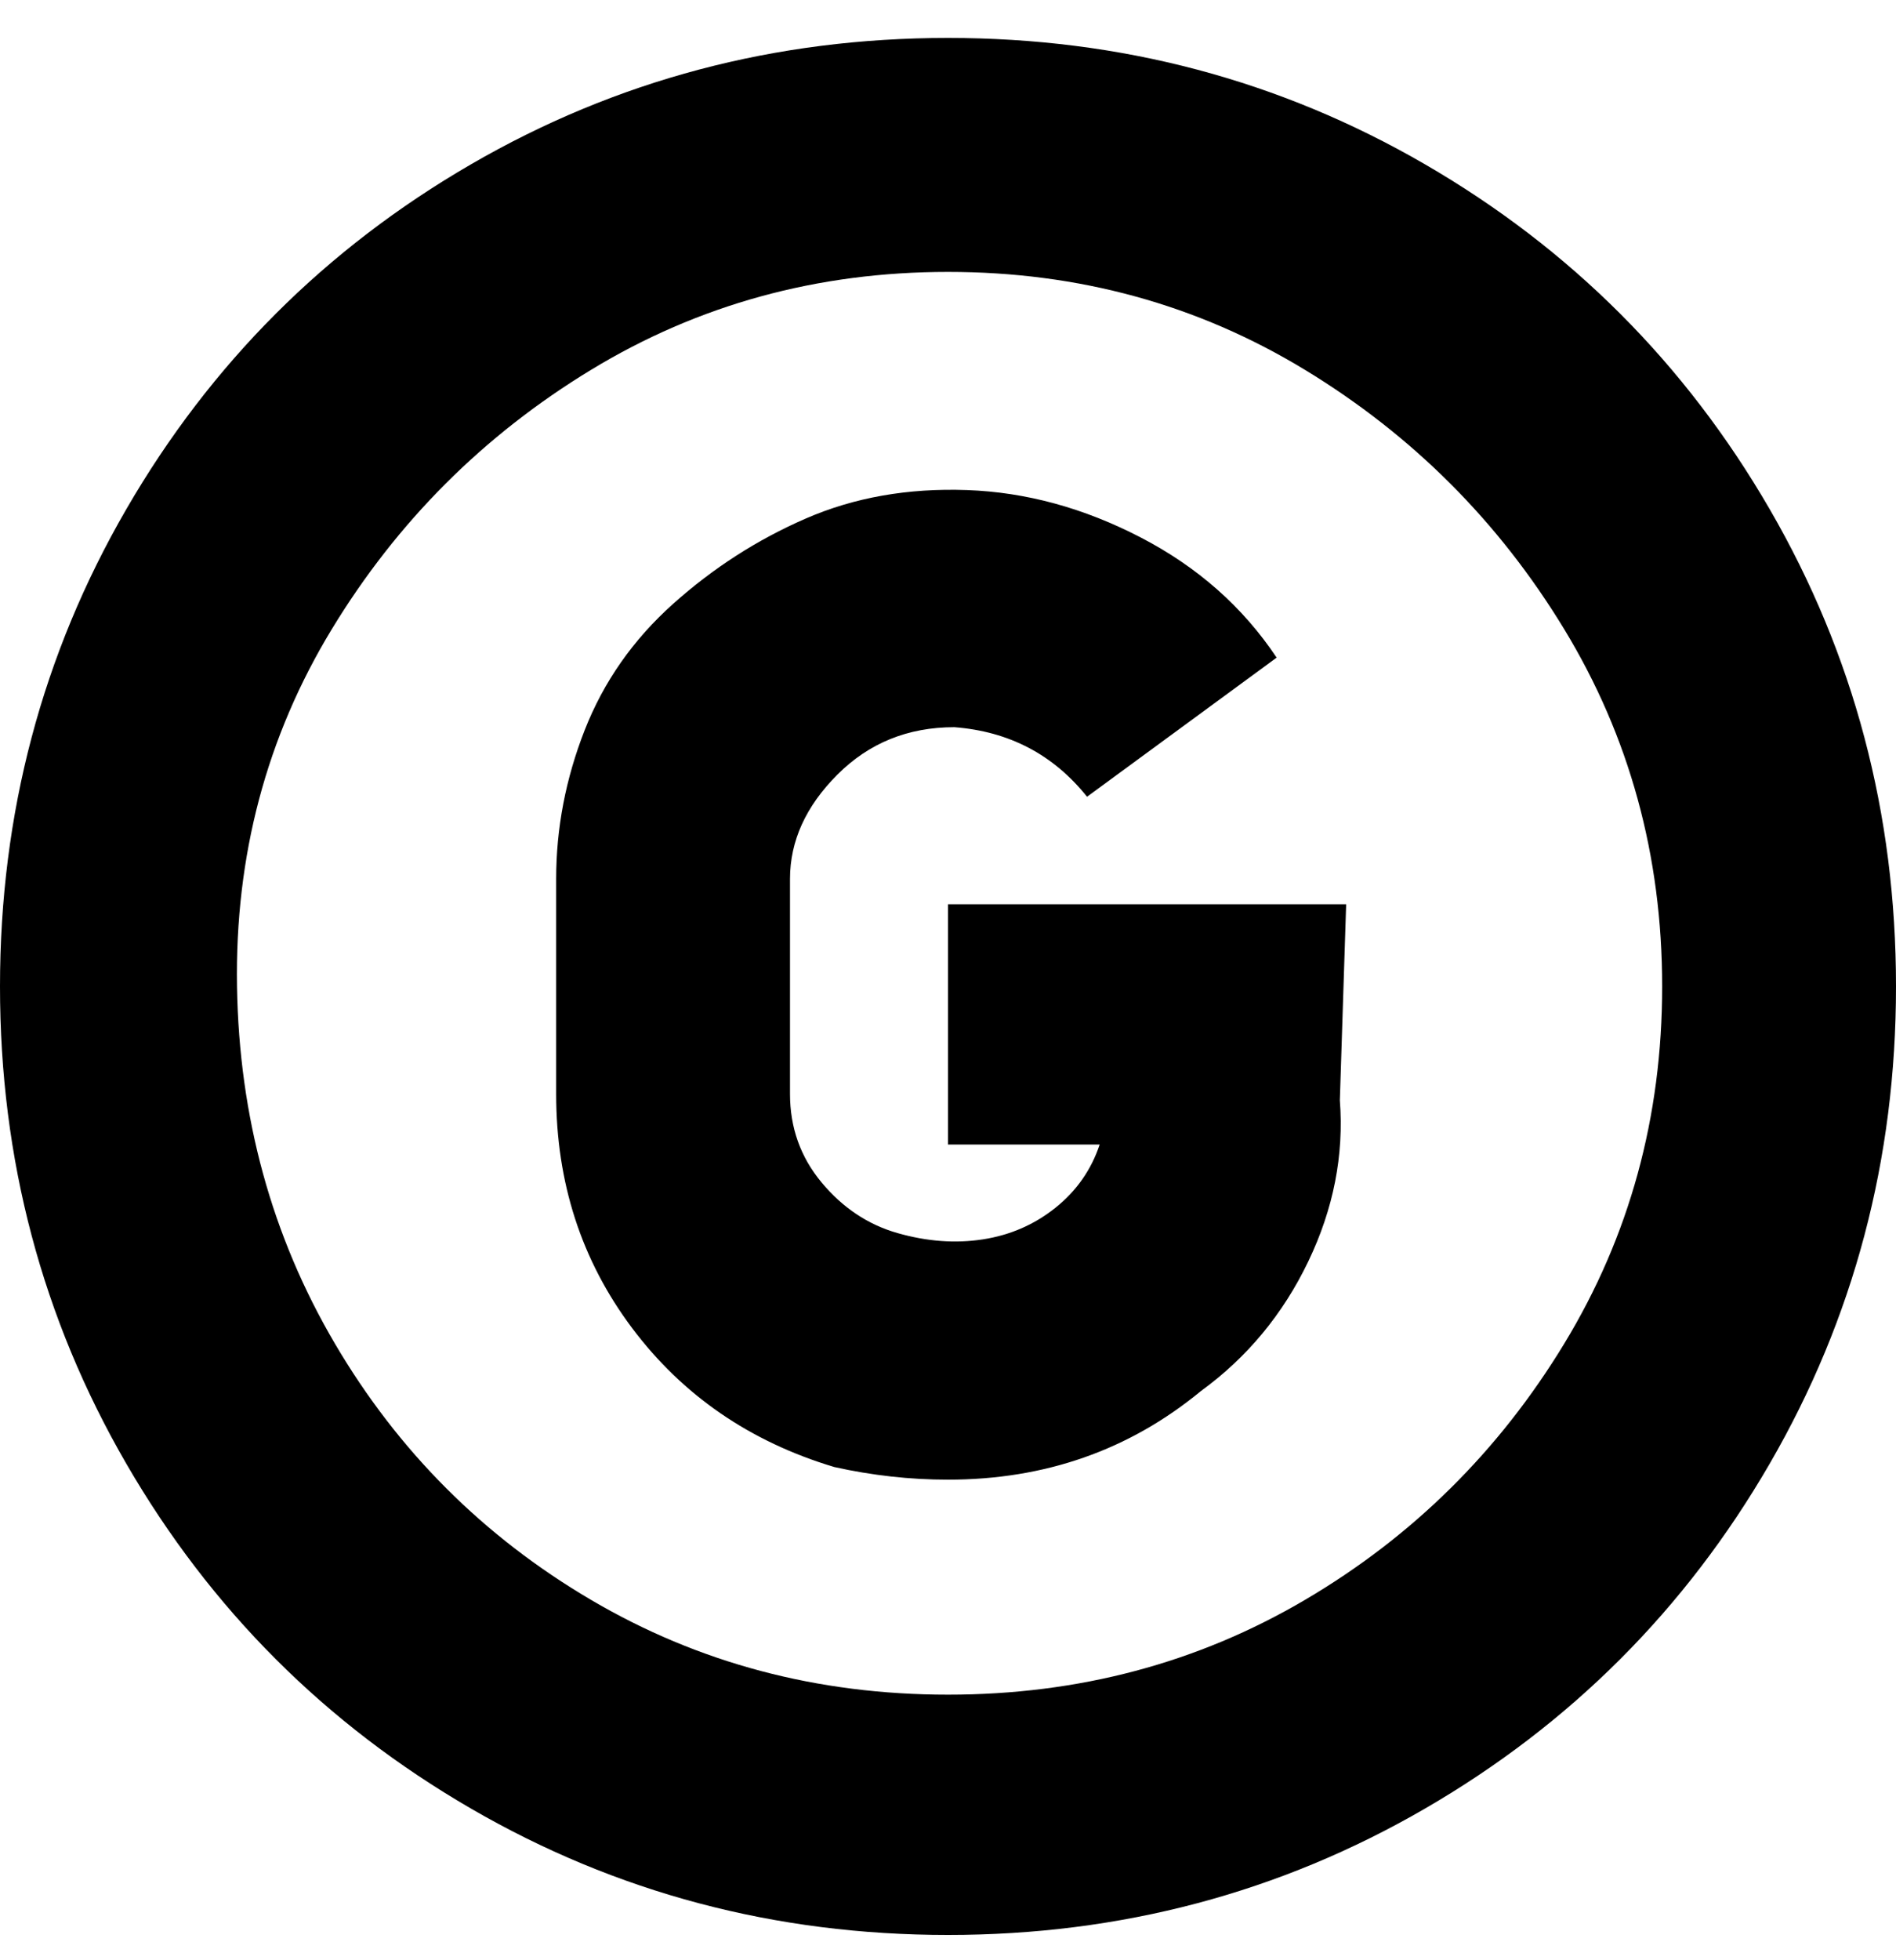 <svg viewBox="0 0 300 310" xmlns="http://www.w3.org/2000/svg"><path d="M150 6q-41 0-75.5 20T20 80.5Q0 115 0 156t20 75.5Q40 266 74.5 286t75.5 20q41 0 75.5-20t54.5-54.5q20-34.5 20-75.5t-20-75.5Q260 46 225.5 26T150 6zm0 262q-31 0-56.5-15T53 212.5Q38 187 37.5 156t15-56.5q15.5-25.5 41-41T150 43q31 0 56.5 15.5t41 41Q263 125 263 156t-15.5 56.5Q232 238 206.5 253T150 268zm63-125l-1 31q1 13-5 25.5T190 220q-17 14-40 14-9 0-18-2-20-6-32-22t-12-37v-34q0-12 4.5-23.5t14-20q9.5-8.5 21-13.5t25.5-4.5q14 .5 27.5 7.5t21.5 19l-30 22q-8-10-21-11-11 0-18.5 7.5T125 139v34q0 8 5 14t12 8q7 2 13.5 1t11.5-5q5-4 7-10h-24v-38h63z"/></svg>